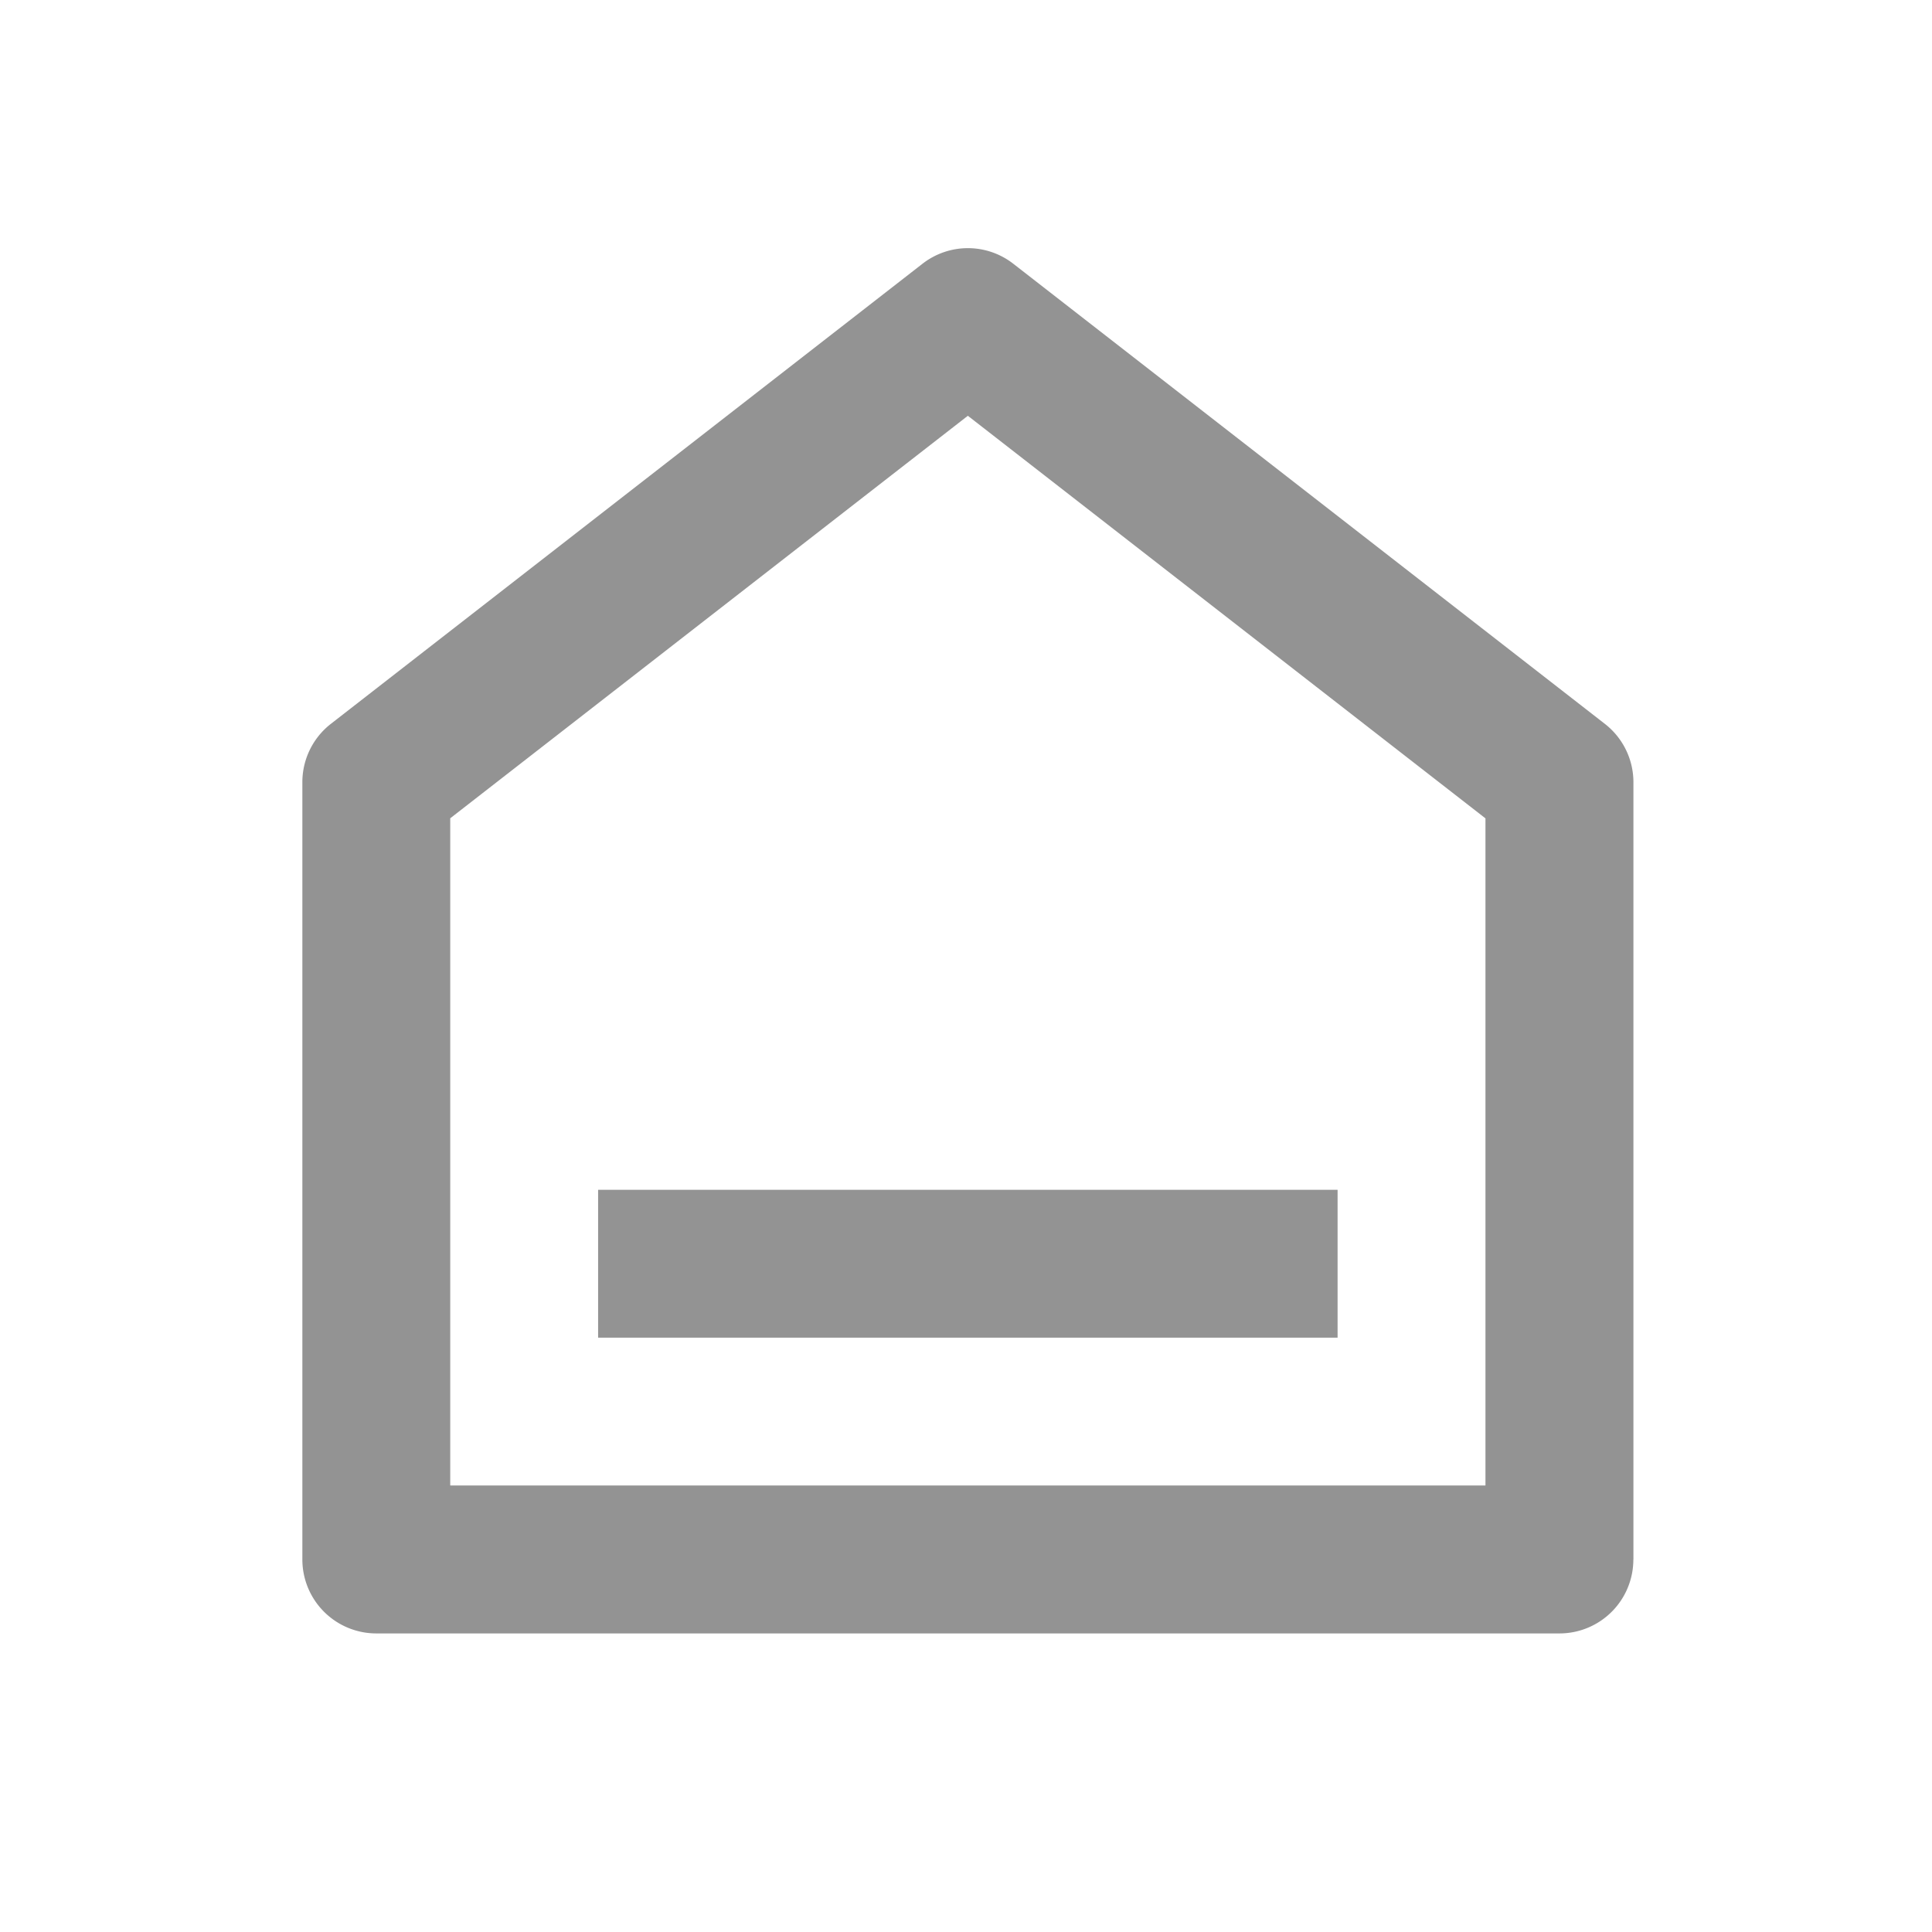 <svg width="24" height="24" viewBox="0 0 24 24" fill="none" xmlns="http://www.w3.org/2000/svg">
    <path d="M20.29 19.372a.918.918 0 0 1-.918.919H4.674a.919.919 0 0 1-.918-.919V9.718a.919.919 0 0 1 .354-.726l7.35-5.716a.918.918 0 0 1 1.127 0l7.349 5.716a.918.918 0 0 1 .355.726v9.654zm-1.837-.919v-8.287l-6.43-5.001-6.43 5v8.288h12.86zM7.43 14.78h9.186v1.837H7.43V14.78z" fill="#939393"/>
</svg>
